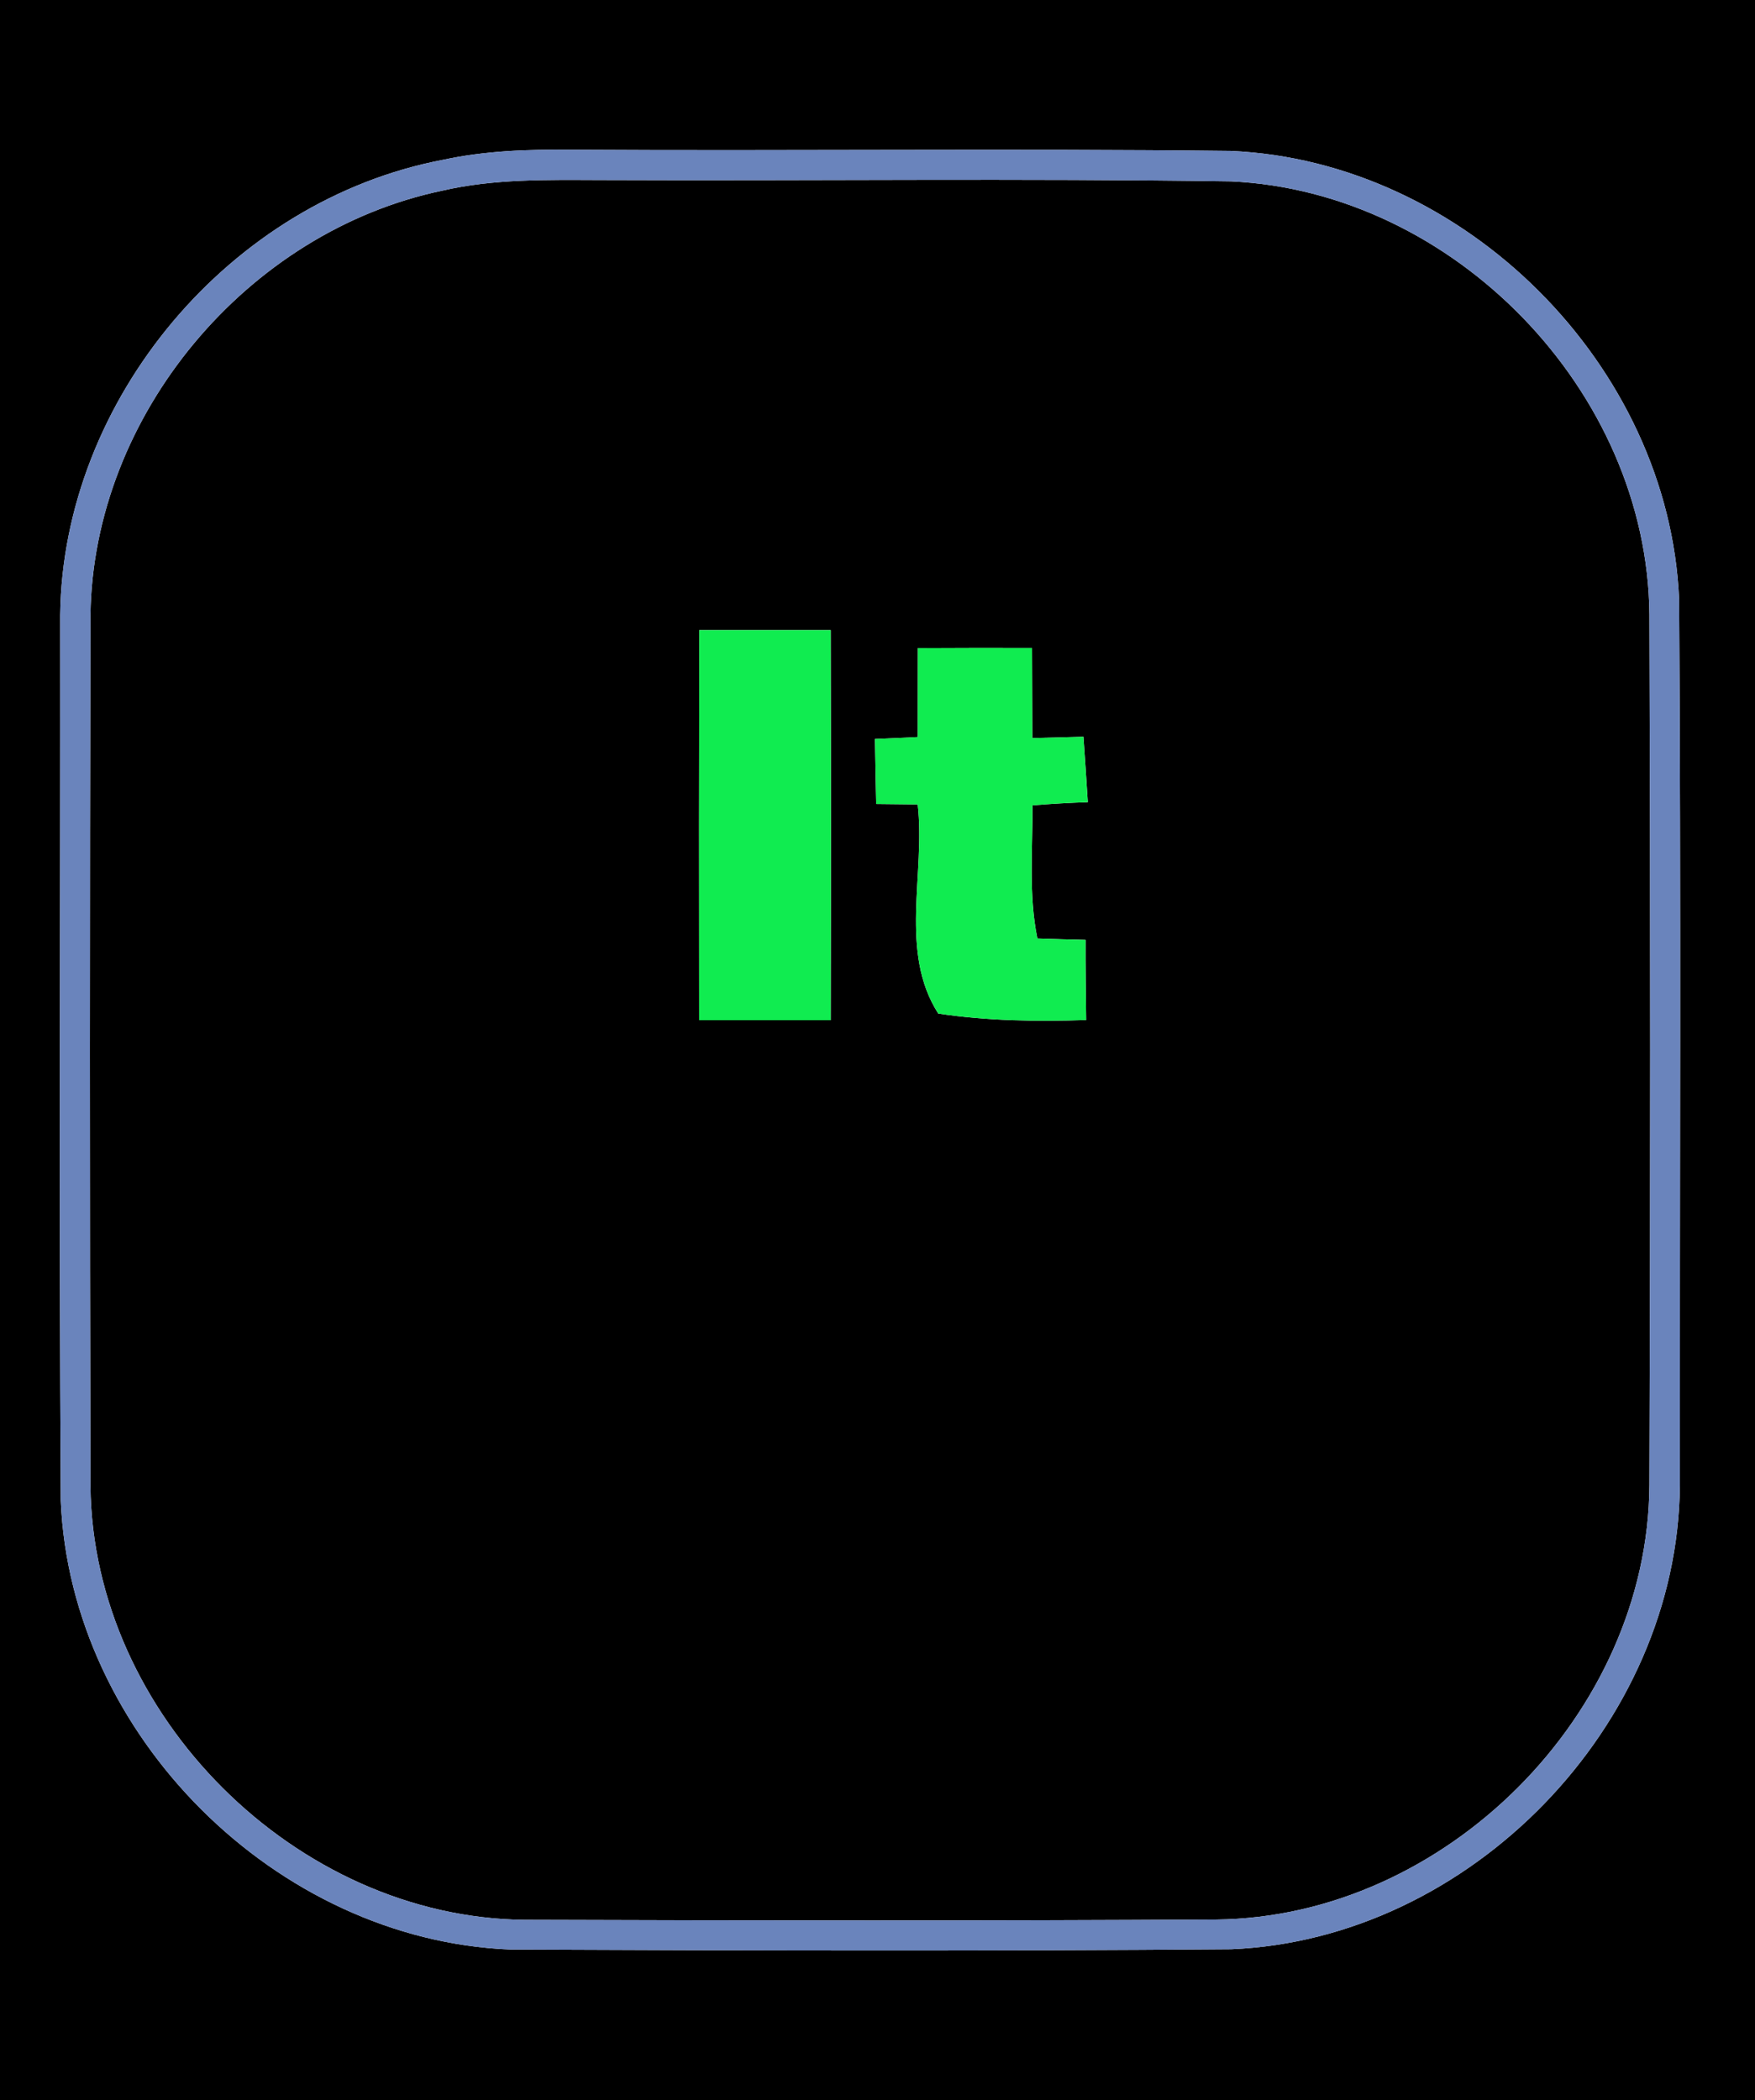 <?xml version="1.0" encoding="UTF-8" ?>
<!DOCTYPE svg PUBLIC "-//W3C//DTD SVG 1.1//EN" "http://www.w3.org/Graphics/SVG/1.1/DTD/svg11.dtd">
<svg width="117px" height="140px" viewBox="0 0 117 140" version="1.1" xmlns="http://www.w3.org/2000/svg">
<g id="#000000ff">
<path fill="#000000" opacity="1.00" d=" M 0.00 0.00 L 117.00 0.00 L 117.00 140.00 L 0.00 140.00 L 0.00 0.00 M 29.50 10.66 C 15.37 13.36 4.19 26.59 4.01 41.00 C 4.03 60.67 3.93 80.34 4.05 100.02 C 4.70 115.65 18.39 129.32 34.03 129.95 C 50.04 130.02 66.06 130.06 82.07 129.93 C 98.02 129.28 111.86 114.99 111.99 99.03 C 111.98 79.34 112.07 59.64 111.94 39.95 C 111.28 24.35 97.63 10.72 82.03 10.06 C 67.37 9.89 52.71 10.07 38.05 9.98 C 35.19 9.95 32.31 10.05 29.50 10.66 Z" />
<path fill="#000000" opacity="1.00" d=" M 29.48 12.71 C 32.92 11.91 36.48 11.99 39.99 12.00 C 54.01 12.06 68.04 11.88 82.07 12.09 C 96.91 12.77 109.83 26.06 109.96 40.95 C 110.03 60.29 110.03 79.64 109.96 98.99 C 109.88 114.25 96.32 127.81 81.07 127.95 C 65.71 128.04 50.35 128.02 34.99 127.97 C 19.75 127.83 6.18 114.32 6.03 99.06 C 5.98 79.70 5.98 60.34 6.03 40.97 C 6.22 27.66 16.48 15.43 29.48 12.71 M 46.62 42.00 C 46.60 50.67 46.60 59.33 46.61 68.00 C 49.54 68.00 52.46 68.00 55.38 68.00 C 55.40 59.33 55.40 50.67 55.38 42.00 C 52.46 42.00 49.54 42.00 46.62 42.00 M 61.19 43.20 C 61.19 45.18 61.18 47.15 61.18 49.13 C 60.47 49.17 59.05 49.23 58.33 49.26 C 58.35 50.70 58.38 52.15 58.41 53.59 C 59.10 53.60 60.49 53.61 61.18 53.62 C 61.71 58.22 59.91 63.44 62.55 67.56 C 65.81 68.05 69.11 68.10 72.41 67.99 C 72.39 66.21 72.36 64.43 72.37 62.65 C 71.57 62.63 69.96 62.59 69.16 62.56 C 68.56 59.64 68.85 56.64 68.83 53.68 C 70.06 53.58 71.29 53.51 72.52 53.47 C 72.43 52.01 72.33 50.56 72.23 49.11 C 71.38 49.13 69.67 49.18 68.82 49.20 C 68.81 47.19 68.81 45.19 68.80 43.19 C 66.26 43.18 63.73 43.19 61.19 43.20 Z" />
</g>
<g id="#6a84bcff">
<path fill="#6a84bc" opacity="1.00" d=" M 29.50 10.66 C 32.31 10.05 35.19 9.95 38.05 9.98 C 52.71 10.07 67.37 9.89 82.03 10.06 C 97.63 10.72 111.28 24.35 111.94 39.95 C 112.07 59.64 111.98 79.34 111.99 99.03 C 111.86 114.99 98.02 129.28 82.07 129.93 C 66.06 130.06 50.04 130.02 34.03 129.95 C 18.39 129.32 4.70 115.65 4.05 100.02 C 3.93 80.34 4.03 60.67 4.01 41.00 C 4.19 26.59 15.37 13.36 29.50 10.66 M 29.48 12.71 C 16.48 15.43 6.22 27.66 6.03 40.97 C 5.98 60.34 5.98 79.70 6.03 99.06 C 6.18 114.32 19.75 127.83 34.99 127.97 C 50.35 128.02 65.71 128.04 81.07 127.95 C 96.32 127.81 109.88 114.25 109.96 98.99 C 110.03 79.64 110.03 60.29 109.96 40.95 C 109.83 26.06 96.91 12.77 82.07 12.09 C 68.04 11.88 54.01 12.06 39.99 12.00 C 36.48 11.99 32.92 11.91 29.48 12.71 Z" />
</g>
<g id="#10ec50ff">
<path fill="#10ec50" opacity="1.00" d=" M 46.62 42.00 C 49.54 42.00 52.46 42.00 55.38 42.00 C 55.40 50.67 55.40 59.33 55.38 68.00 C 52.46 68.00 49.54 68.00 46.61 68.00 C 46.60 59.33 46.60 50.67 46.62 42.00 Z" />
<path fill="#10ec50" opacity="1.00" d=" M 61.19 43.20 C 63.73 43.19 66.26 43.18 68.80 43.19 C 68.81 45.19 68.81 47.19 68.82 49.20 C 69.67 49.18 71.38 49.13 72.23 49.11 C 72.33 50.56 72.43 52.01 72.52 53.47 C 71.29 53.51 70.06 53.58 68.83 53.68 C 68.85 56.64 68.56 59.64 69.16 62.56 C 69.96 62.59 71.57 62.63 72.37 62.65 C 72.36 64.43 72.39 66.21 72.41 67.99 C 69.11 68.10 65.81 68.05 62.55 67.56 C 59.91 63.44 61.71 58.22 61.18 53.62 C 60.49 53.61 59.10 53.60 58.41 53.59 C 58.38 52.15 58.35 50.70 58.33 49.26 C 59.05 49.23 60.47 49.17 61.18 49.13 C 61.18 47.15 61.19 45.18 61.19 43.20 Z" />
</g>
</svg>
